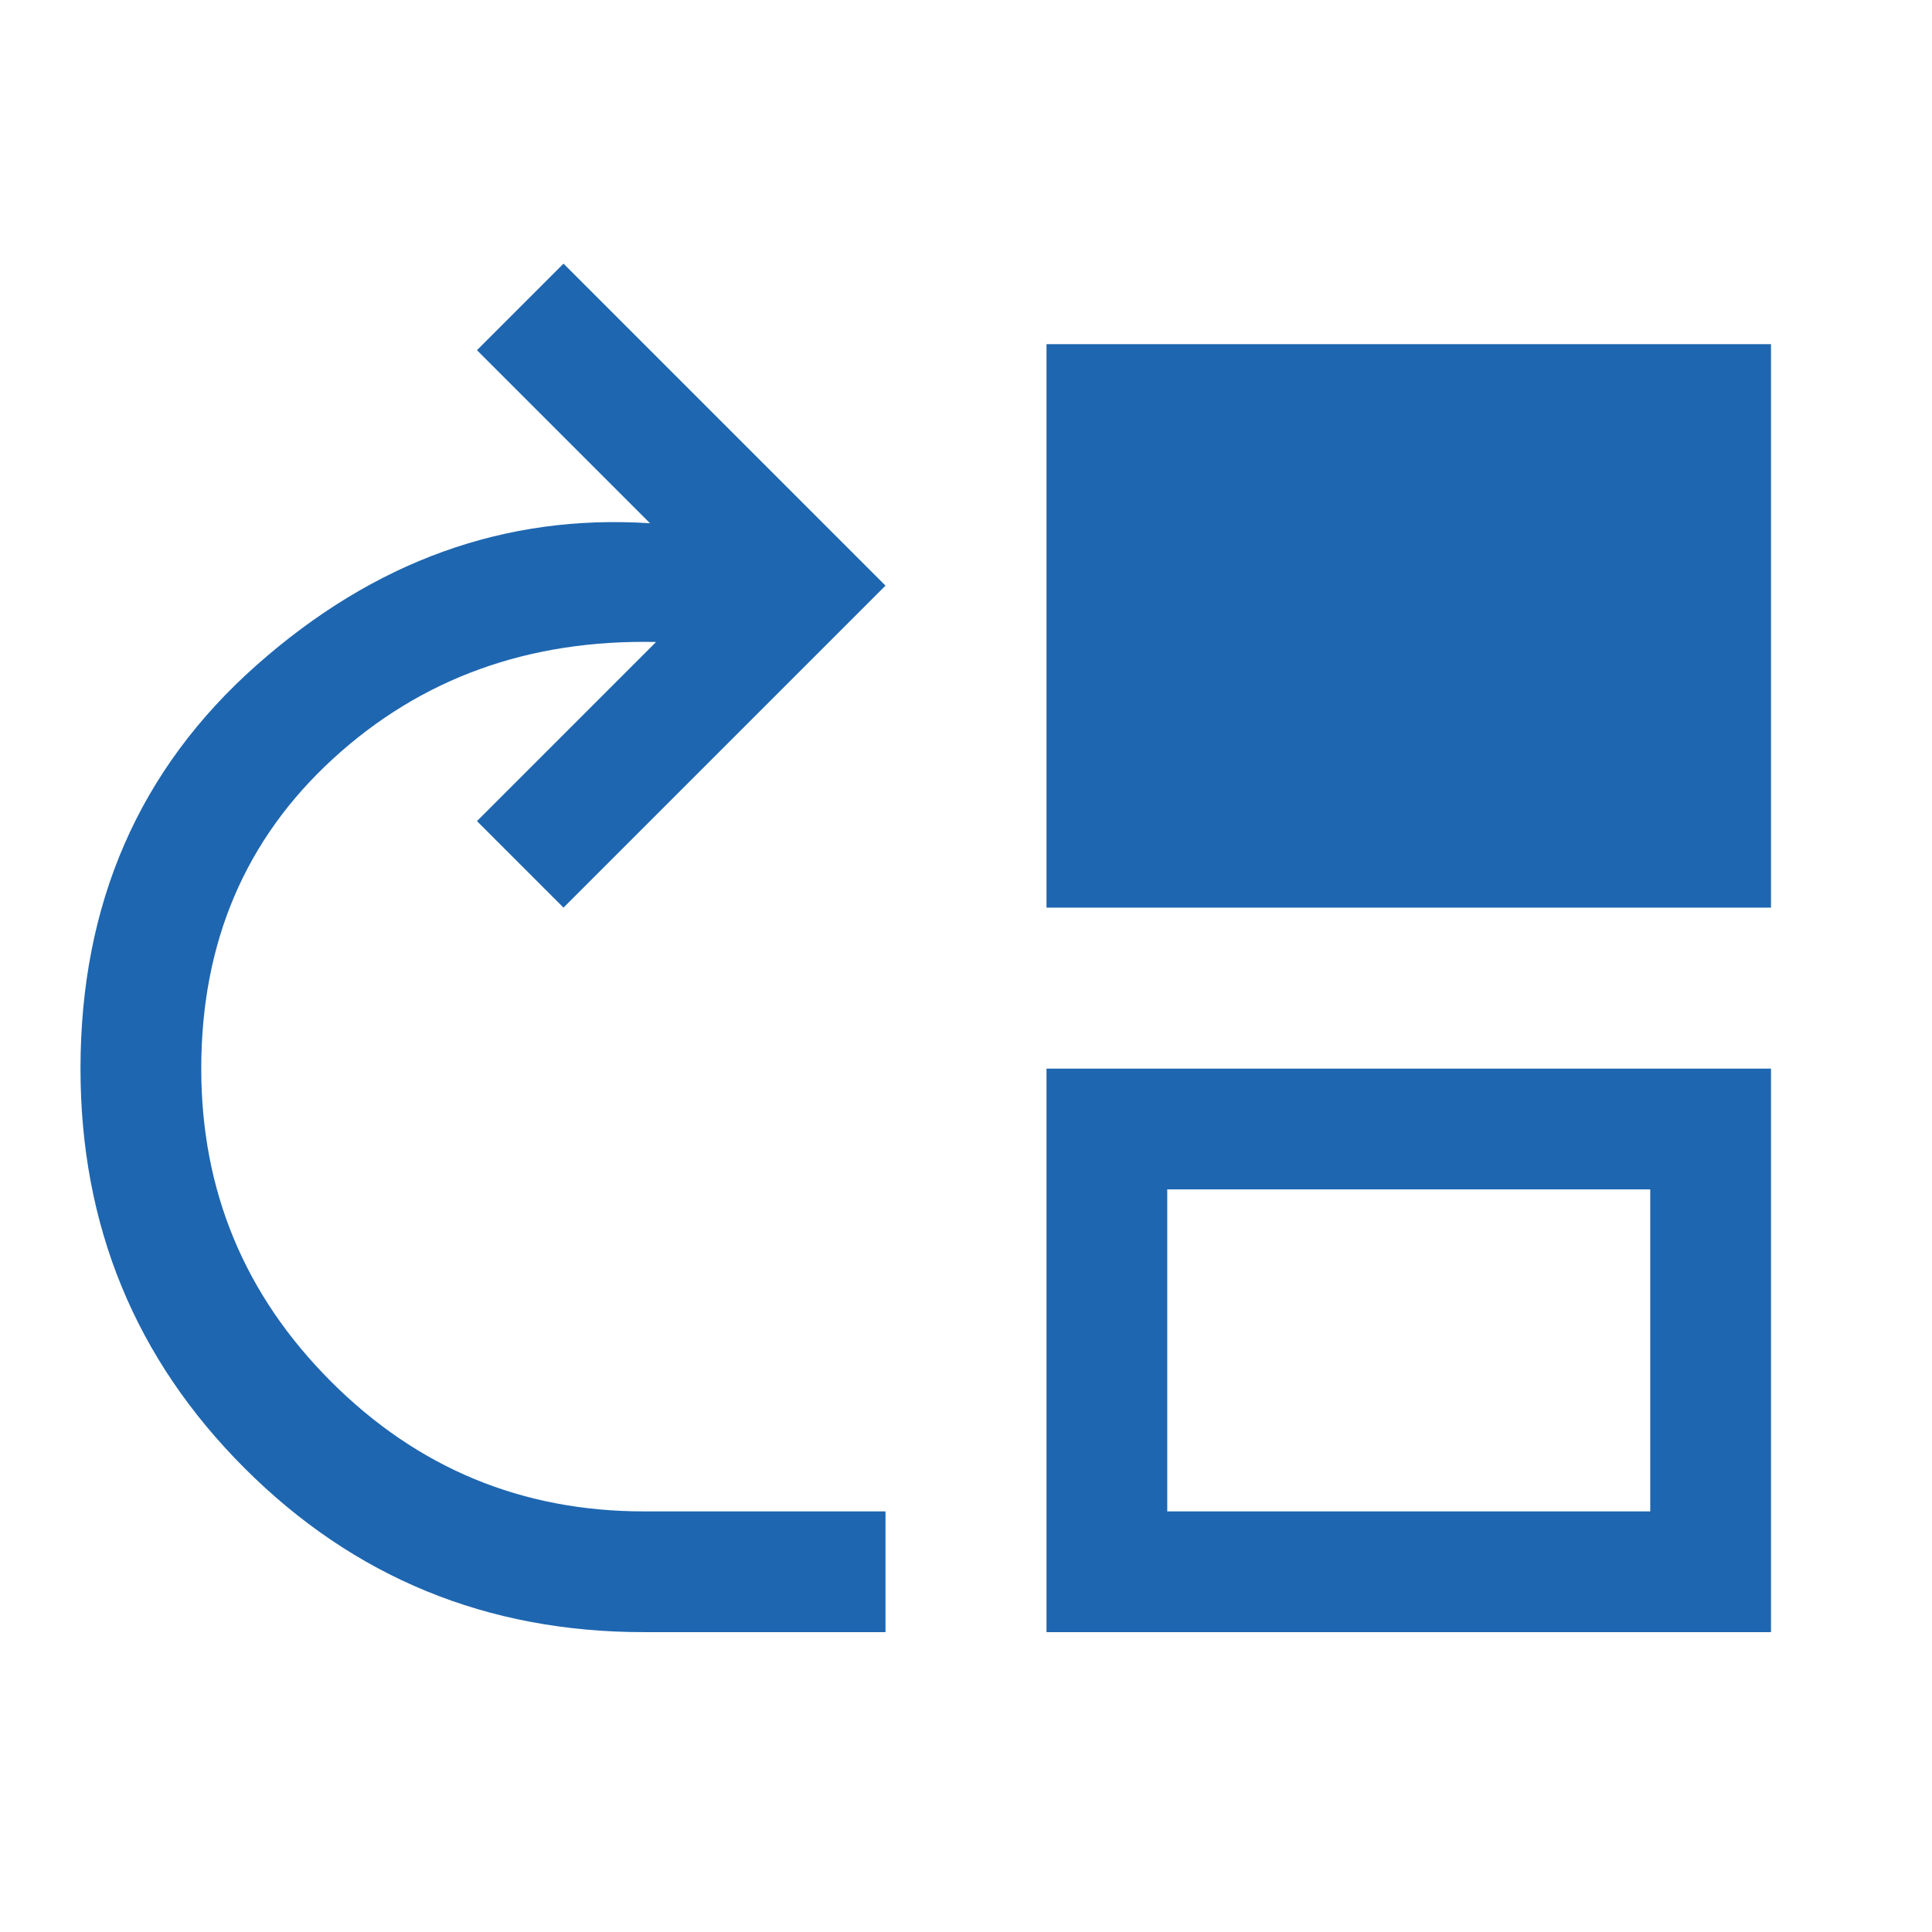 <svg xmlns="http://www.w3.org/2000/svg" height="48" width="48" fill="#1e66b0">
    <path d="M16 40.55q-5.85 0-9.925-4.075Q2 32.4 2 26.55q0-6.15 4.375-10.025T16.15 13l-4.3-4.3L14 6.55l8 8-8 8-2.15-2.15 4.45-4.45q-4.75-.1-8.025 2.9Q5 21.85 5 26.55q0 4.55 3.225 7.775Q11.45 37.55 16 37.55h6v3Zm10-18v-14h18v14Zm0 18v-14h18v14Zm3-3h12v-8H29Z" />
</svg>
